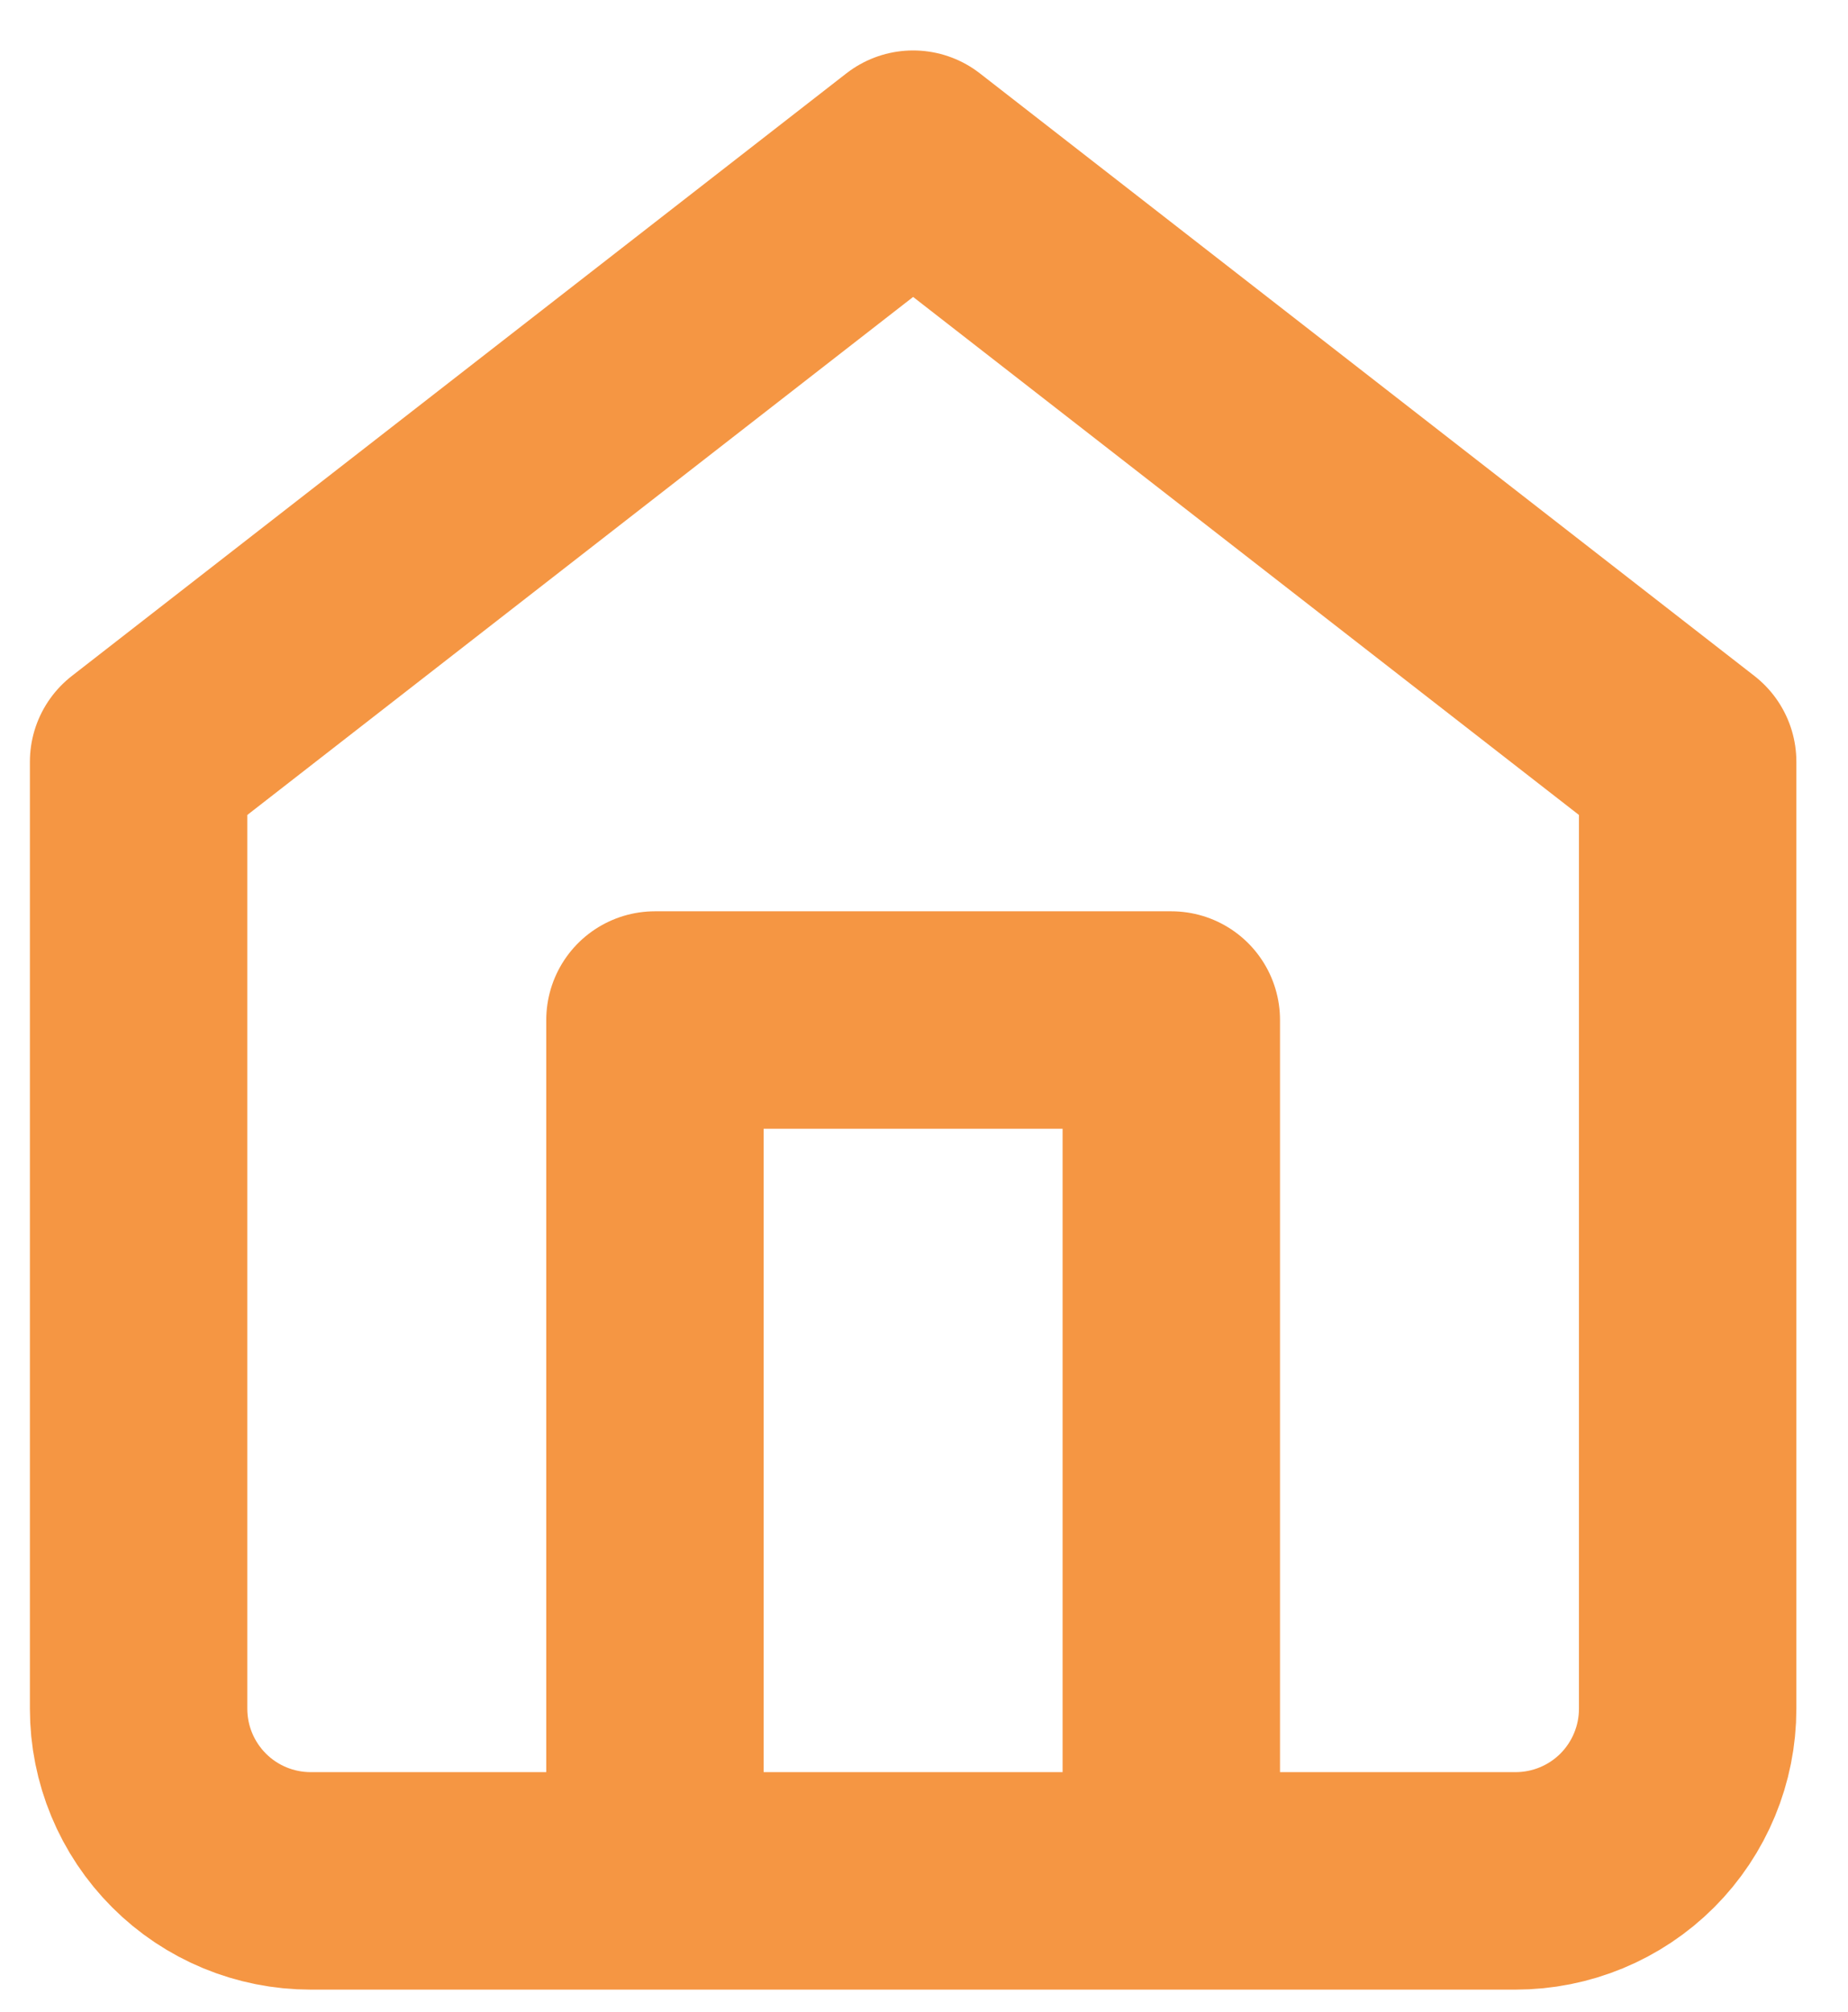 <svg width="34" height="37" viewBox="0 0 34 37" fill="none" xmlns="http://www.w3.org/2000/svg">
<path d="M12.05 34.594V18.761H21.55V34.594M2.55 14.011L16.8 2.928L31.05 14.011V31.428C31.05 32.268 30.716 33.073 30.123 33.667C29.529 34.261 28.723 34.594 27.883 34.594H5.717C4.877 34.594 4.071 34.261 3.478 33.667C2.884 33.073 2.55 32.268 2.55 31.428V14.011Z" stroke="#F59643" stroke-width="4" stroke-linecap="round" stroke-linejoin="round"/>
</svg>
